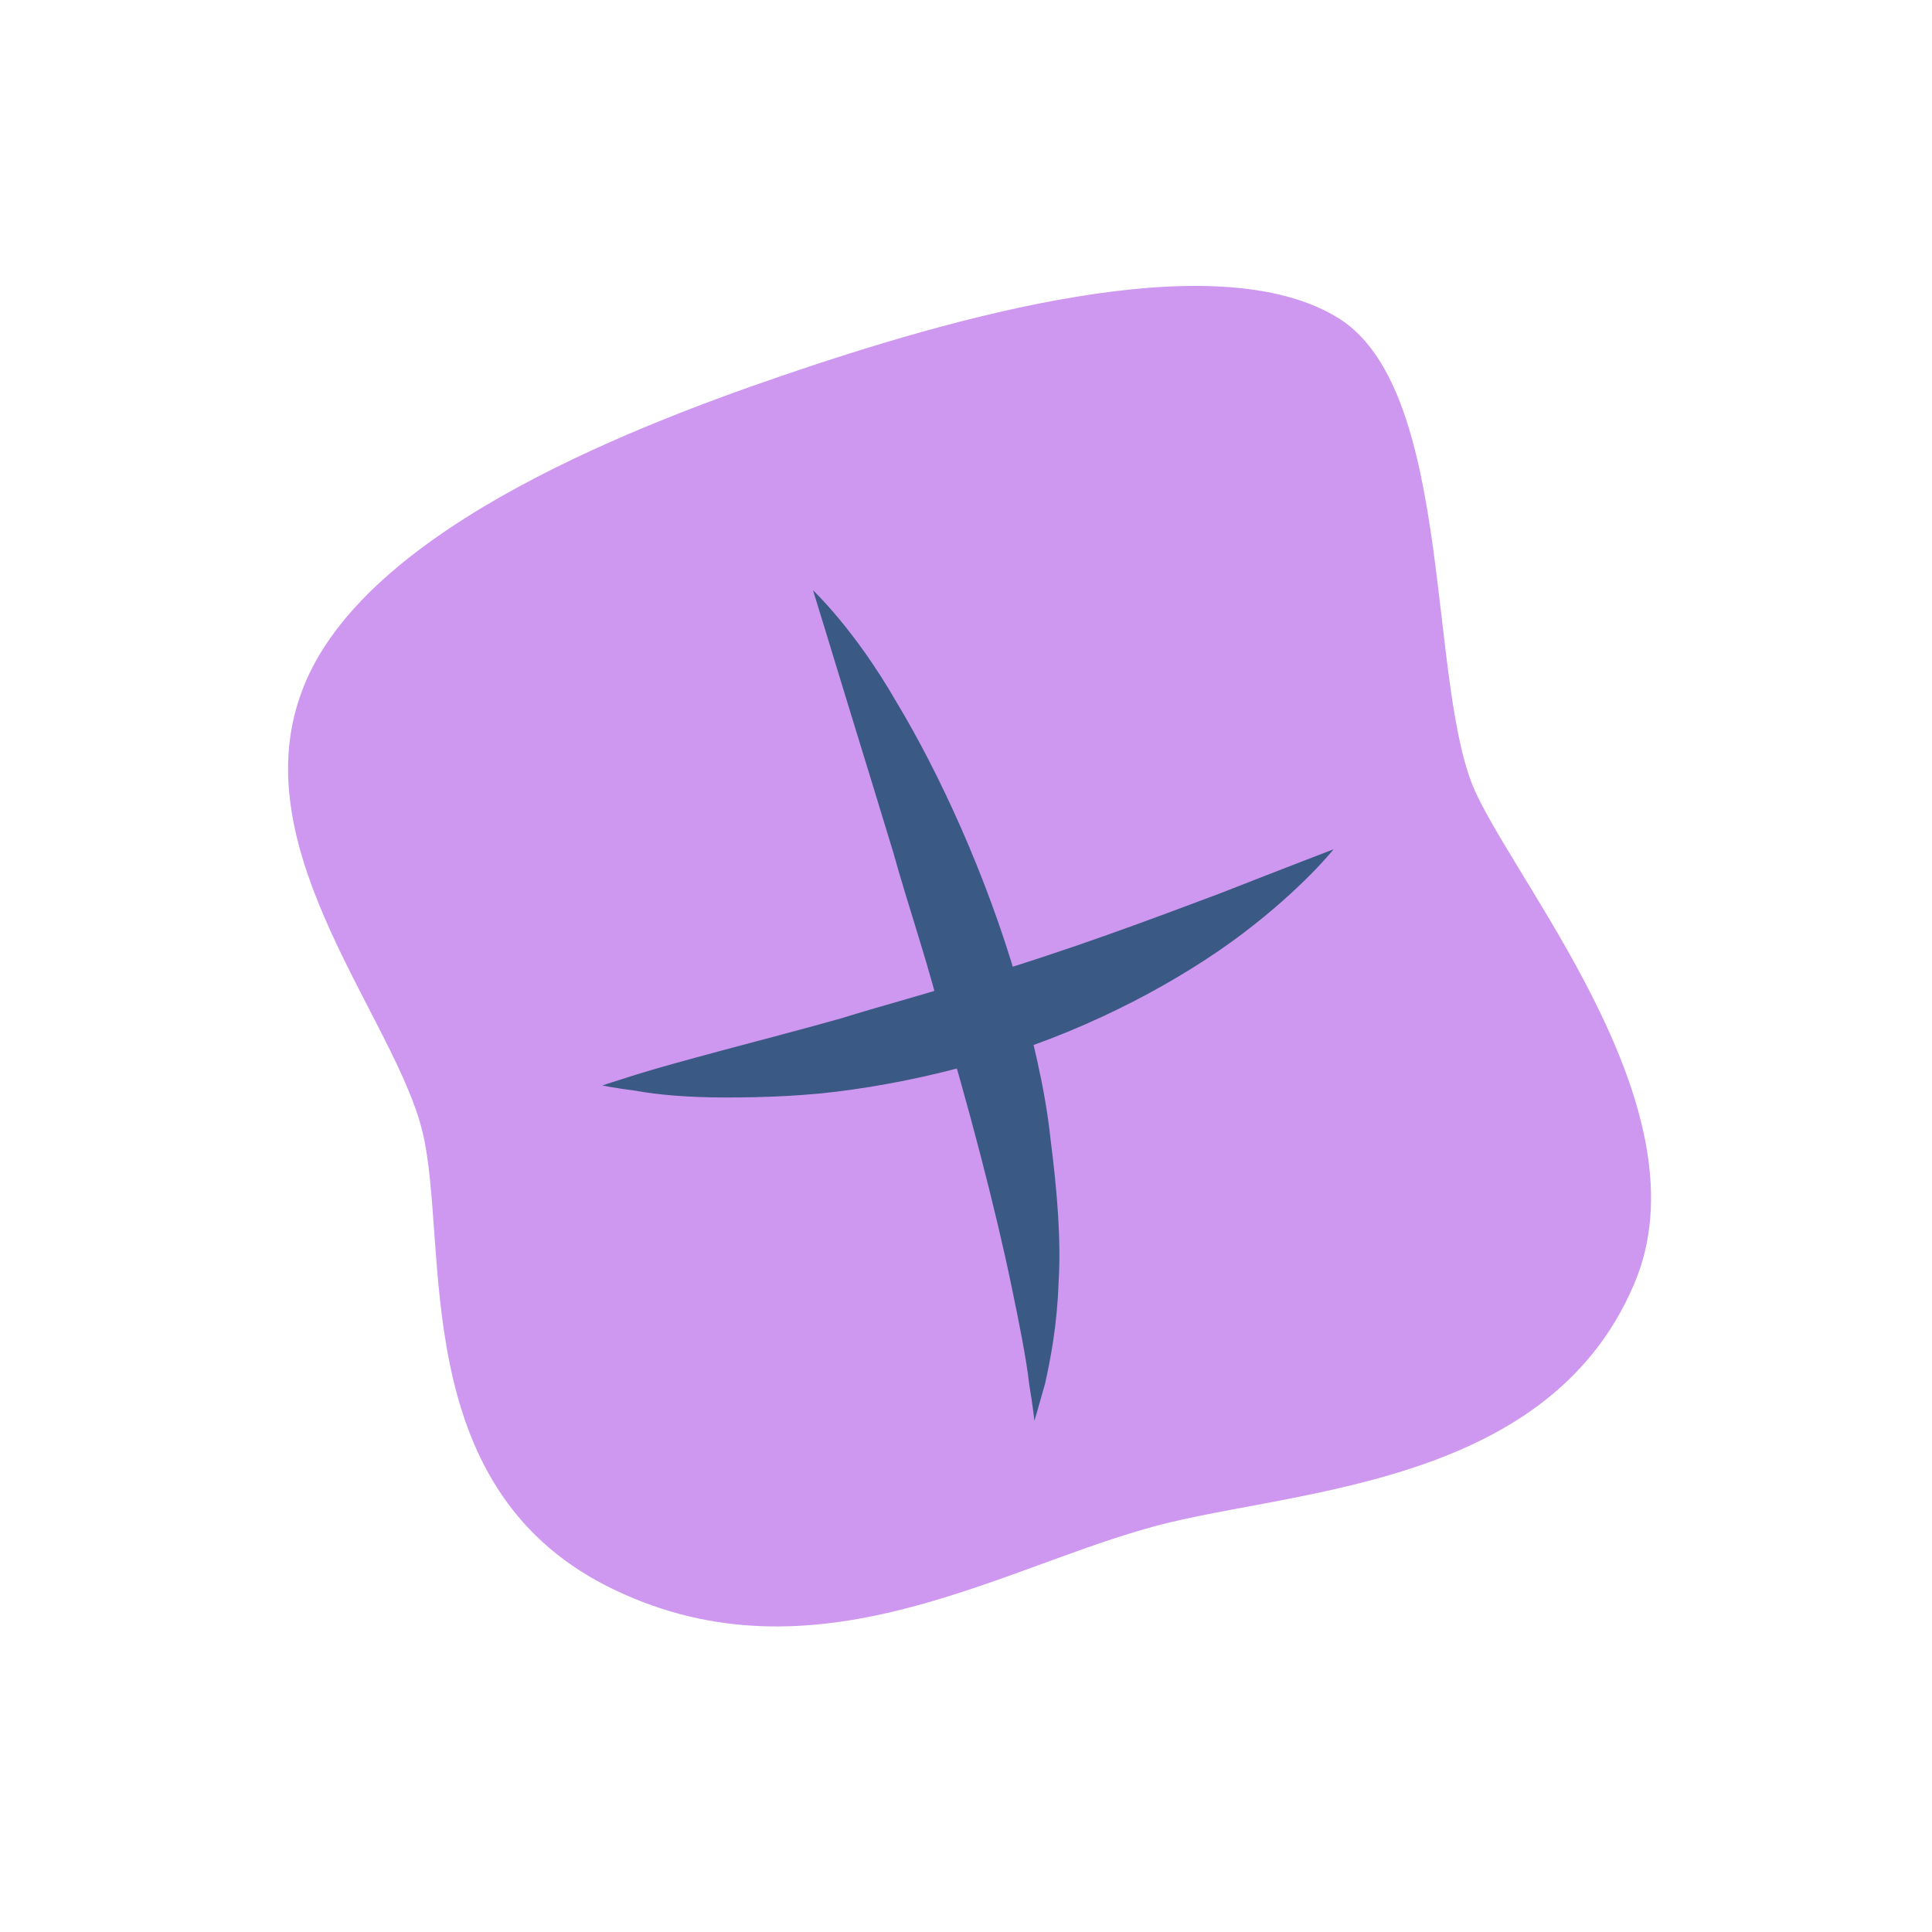 <?xml version="1.0" encoding="utf-8"?>
<!-- Generator: Adobe Illustrator 23.0.3, SVG Export Plug-In . SVG Version: 6.00 Build 0)  -->
<svg version="1.1" id="Layer_1" xmlns="http://www.w3.org/2000/svg" xmlns:xlink="http://www.w3.org/1999/xlink" x="0px" y="0px"
	 viewBox="0 0 144 144" style="enable-background:new 0 0 144 144;" xml:space="preserve">
<style type="text/css">
	.st0{enable-background:new    ;}
	.st1{fill:#CE97F0;}
	.st2{fill:#3A5A85;}
</style>
<g class="st0">
	<path class="st1" d="M99.9,23.8c-9.2-5.9-29.3,0-41.6,4.2C46,32.2,26.5,40,22.4,51.8c-4.2,11.8,7.1,24.2,9.1,32.6
		c2,8.4-1.2,26.2,13.7,33.8c14.8,7.5,28.5-0.9,40-4.2c10-3,30-2.7,36.6-18.3c5.4-12.6-8.1-28.9-11.7-36.4
		C106.3,51.6,108.5,29.4,99.9,23.8z"/>
</g>
<g>
	<path class="st2" d="M75.8,73.1c-2.3-7.9-5.8-15.5-9-20.8c-3.1-5.4-6.2-8.3-6.2-8.3s1.2,3.9,3,9.8c0.9,2.9,1.9,6.2,3,9.8
		c1,3.6,2.3,7.4,3.3,11.2c2.3,7.6,4.3,15.3,5.5,21.1c0.6,2.9,1.1,5.4,1.3,7.2c0.3,1.8,0.4,2.8,0.4,2.8s0.3-1,0.8-2.8
		c0.4-1.8,0.9-4.4,1-7.5c0.2-3.1-0.1-6.8-0.6-10.7C77.9,81.1,76.9,77.1,75.8,73.1z"/>
</g>
<g>
	<path class="st2" d="M72.7,72.9c-3.3,1.1-6.8,2-10,3c-3.2,0.9-6.3,1.7-8.9,2.4c-2.6,0.7-4.8,1.3-6.4,1.8c-1.6,0.5-2.5,0.8-2.5,0.8
		s0.9,0.2,2.5,0.4c1.6,0.3,3.9,0.5,6.7,0.5c2.8,0,6.1-0.1,9.5-0.6c3.5-0.5,7.1-1.3,10.7-2.4c7.2-2.2,13.8-5.8,18.3-9.2
		c4.5-3.4,6.8-6.3,6.8-6.3s-3.4,1.3-8.5,3.3C86.1,68.4,79.5,70.9,72.7,72.9z"/>
</g>
</svg>
